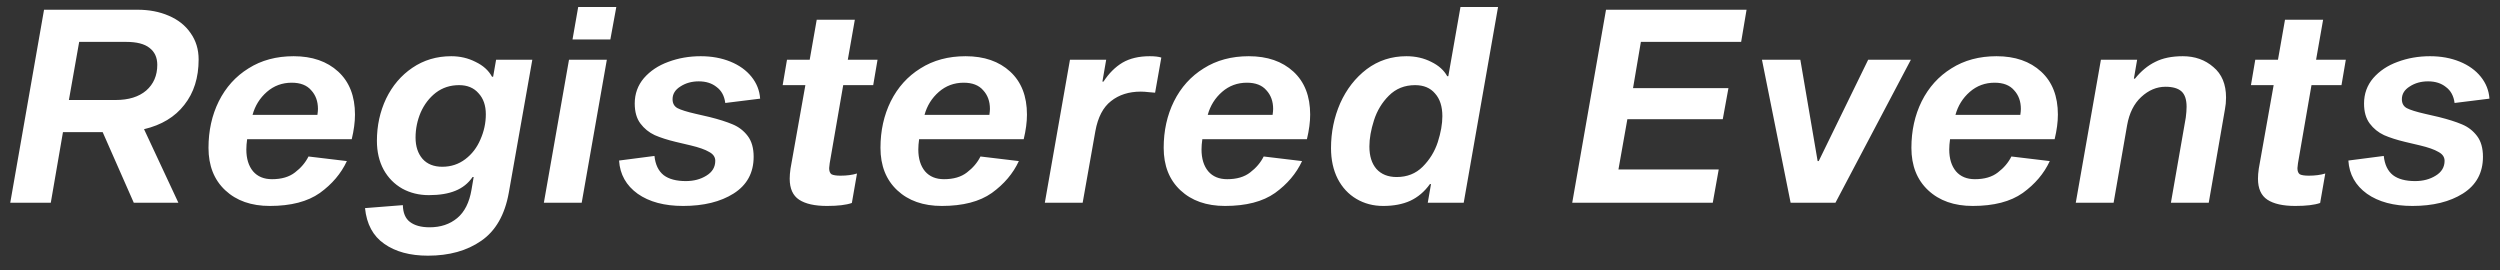 <svg width="148" height="16" viewBox="0 0 148 16" fill="none" xmlns="http://www.w3.org/2000/svg">
<rect x="0" y="0" width="148" height="16" fill="#333333" stroke="none"/>
<path d="M11.759 3.52C11.759 4.597 11.477 5.493 10.911 6.208C10.357 6.923 9.562 7.403 8.527 7.648L10.559 12H7.919L6.079 7.824H3.727L3.007 12H0.607L2.607 0.576H8.143C8.826 0.576 9.439 0.693 9.983 0.928C10.538 1.163 10.97 1.504 11.279 1.952C11.599 2.4 11.759 2.923 11.759 3.52ZM6.847 5.92C7.615 5.92 8.218 5.733 8.655 5.36C9.093 4.976 9.311 4.469 9.311 3.84C9.311 3.403 9.157 3.067 8.847 2.832C8.549 2.597 8.09 2.48 7.471 2.48H4.687L4.079 5.92H6.847ZM20.535 9.536C20.193 10.272 19.66 10.901 18.935 11.424C18.209 11.936 17.223 12.192 15.975 12.192C14.876 12.192 13.996 11.883 13.335 11.264C12.673 10.645 12.343 9.808 12.343 8.752C12.343 7.739 12.545 6.821 12.951 6C13.367 5.168 13.953 4.517 14.711 4.048C15.468 3.568 16.359 3.328 17.383 3.328C18.481 3.328 19.361 3.632 20.023 4.24C20.684 4.848 21.015 5.696 21.015 6.784C21.015 7.221 20.951 7.707 20.823 8.24H14.631C14.599 8.464 14.583 8.667 14.583 8.848C14.583 9.392 14.716 9.824 14.983 10.144C15.249 10.453 15.623 10.608 16.103 10.608C16.668 10.608 17.121 10.475 17.463 10.208C17.815 9.941 18.081 9.627 18.263 9.264L20.535 9.536ZM17.271 4.896C16.705 4.896 16.215 5.077 15.799 5.44C15.383 5.803 15.1 6.256 14.951 6.8H18.791C18.812 6.651 18.823 6.533 18.823 6.448C18.823 6 18.689 5.632 18.423 5.344C18.167 5.045 17.783 4.896 17.271 4.896ZM30.121 11.408C29.886 12.72 29.342 13.669 28.489 14.256C27.646 14.843 26.596 15.136 25.337 15.136C24.27 15.136 23.406 14.901 22.745 14.432C22.084 13.973 21.705 13.269 21.609 12.32L23.849 12.144C23.86 12.603 23.998 12.933 24.265 13.136C24.542 13.349 24.932 13.456 25.433 13.456C26.084 13.456 26.628 13.275 27.065 12.912C27.502 12.549 27.785 11.989 27.913 11.232L28.041 10.48H27.977C27.721 10.853 27.38 11.125 26.953 11.296C26.537 11.467 26.014 11.552 25.385 11.552C24.809 11.552 24.286 11.424 23.817 11.168C23.348 10.901 22.98 10.528 22.713 10.048C22.446 9.557 22.313 8.987 22.313 8.336C22.313 7.44 22.494 6.608 22.857 5.84C23.23 5.072 23.748 4.464 24.409 4.016C25.081 3.557 25.849 3.328 26.713 3.328C27.236 3.328 27.716 3.44 28.153 3.664C28.601 3.877 28.926 4.171 29.129 4.544H29.193L29.369 3.536H31.513L30.121 11.408ZM26.185 9.872C26.697 9.872 27.15 9.723 27.545 9.424C27.94 9.125 28.238 8.736 28.441 8.256C28.654 7.776 28.761 7.28 28.761 6.768C28.761 6.245 28.617 5.829 28.329 5.52C28.052 5.2 27.668 5.04 27.177 5.04C26.654 5.04 26.196 5.189 25.801 5.488C25.417 5.787 25.118 6.176 24.905 6.656C24.702 7.136 24.601 7.632 24.601 8.144C24.601 8.667 24.74 9.088 25.017 9.408C25.294 9.717 25.684 9.872 26.185 9.872ZM35.925 3.536L34.437 12H32.197L33.685 3.536H35.925ZM36.485 0.416L36.133 2.336H33.893L34.229 0.416H36.485ZM42.936 6.096C42.883 5.68 42.712 5.365 42.424 5.152C42.147 4.928 41.795 4.816 41.368 4.816C40.952 4.816 40.59 4.917 40.28 5.12C39.971 5.312 39.816 5.563 39.816 5.872C39.816 6.117 39.912 6.293 40.104 6.4C40.307 6.507 40.664 6.619 41.176 6.736L42.008 6.928C42.563 7.067 43.016 7.211 43.368 7.36C43.731 7.509 44.029 7.739 44.264 8.048C44.499 8.357 44.616 8.768 44.616 9.28C44.616 10.229 44.221 10.955 43.432 11.456C42.654 11.947 41.656 12.192 40.44 12.192C39.331 12.192 38.435 11.952 37.752 11.472C37.069 10.981 36.702 10.325 36.648 9.504L38.744 9.232C38.797 9.744 38.979 10.123 39.288 10.368C39.597 10.603 40.035 10.72 40.6 10.72C41.069 10.72 41.475 10.613 41.816 10.4C42.168 10.187 42.344 9.893 42.344 9.52C42.344 9.296 42.221 9.12 41.976 8.992C41.742 8.853 41.379 8.725 40.888 8.608L40.008 8.4C39.517 8.283 39.102 8.149 38.76 8C38.419 7.84 38.136 7.611 37.912 7.312C37.688 7.013 37.576 6.619 37.576 6.128C37.576 5.552 37.758 5.051 38.12 4.624C38.493 4.197 38.974 3.877 39.56 3.664C40.157 3.44 40.797 3.328 41.48 3.328C42.131 3.328 42.718 3.435 43.24 3.648C43.763 3.861 44.179 4.16 44.488 4.544C44.797 4.928 44.968 5.36 45 5.84L42.936 6.096ZM49.758 10.4C50.131 10.4 50.456 10.357 50.734 10.272L50.43 12.016C50.099 12.133 49.608 12.192 48.958 12.192C48.233 12.192 47.683 12.069 47.31 11.824C46.937 11.579 46.75 11.163 46.75 10.576C46.75 10.405 46.766 10.208 46.798 9.984L47.678 5.04H46.334L46.59 3.536H47.934L48.35 1.168H50.606L50.19 3.536H51.95L51.694 5.04H49.918L49.118 9.664C49.096 9.813 49.086 9.909 49.086 9.952C49.086 10.133 49.134 10.256 49.23 10.32C49.337 10.373 49.513 10.4 49.758 10.4ZM60.316 9.536C59.975 10.272 59.441 10.901 58.716 11.424C57.991 11.936 57.004 12.192 55.756 12.192C54.657 12.192 53.777 11.883 53.116 11.264C52.455 10.645 52.124 9.808 52.124 8.752C52.124 7.739 52.327 6.821 52.732 6C53.148 5.168 53.735 4.517 54.492 4.048C55.249 3.568 56.14 3.328 57.164 3.328C58.263 3.328 59.143 3.632 59.804 4.24C60.465 4.848 60.796 5.696 60.796 6.784C60.796 7.221 60.732 7.707 60.604 8.24H54.412C54.38 8.464 54.364 8.667 54.364 8.848C54.364 9.392 54.497 9.824 54.764 10.144C55.031 10.453 55.404 10.608 55.884 10.608C56.449 10.608 56.903 10.475 57.244 10.208C57.596 9.941 57.863 9.627 58.044 9.264L60.316 9.536ZM57.052 4.896C56.487 4.896 55.996 5.077 55.58 5.44C55.164 5.803 54.881 6.256 54.732 6.8H58.572C58.593 6.651 58.604 6.533 58.604 6.448C58.604 6 58.471 5.632 58.204 5.344C57.948 5.045 57.564 4.896 57.052 4.896ZM65.262 4.832H65.326C65.646 4.341 66.02 3.968 66.446 3.712C66.884 3.456 67.422 3.328 68.062 3.328C68.361 3.328 68.59 3.355 68.75 3.408L68.382 5.488C68.318 5.477 68.196 5.467 68.014 5.456C67.833 5.435 67.673 5.424 67.534 5.424C66.83 5.424 66.244 5.611 65.774 5.984C65.305 6.347 64.996 6.939 64.846 7.76L64.094 12H61.854L63.342 3.536H65.486L65.262 4.832ZM77.082 9.536C76.74 10.272 76.207 10.901 75.482 11.424C74.756 11.936 73.77 12.192 72.522 12.192C71.423 12.192 70.543 11.883 69.882 11.264C69.22 10.645 68.89 9.808 68.89 8.752C68.89 7.739 69.092 6.821 69.498 6C69.914 5.168 70.5 4.517 71.258 4.048C72.015 3.568 72.906 3.328 73.93 3.328C75.028 3.328 75.908 3.632 76.57 4.24C77.231 4.848 77.562 5.696 77.562 6.784C77.562 7.221 77.498 7.707 77.37 8.24H71.178C71.146 8.464 71.13 8.667 71.13 8.848C71.13 9.392 71.263 9.824 71.53 10.144C71.796 10.453 72.17 10.608 72.65 10.608C73.215 10.608 73.668 10.475 74.01 10.208C74.362 9.941 74.628 9.627 74.81 9.264L77.082 9.536ZM73.818 4.896C73.252 4.896 72.762 5.077 72.346 5.44C71.93 5.803 71.647 6.256 71.498 6.8H75.338C75.359 6.651 75.37 6.533 75.37 6.448C75.37 6 75.236 5.632 74.97 5.344C74.714 5.045 74.33 4.896 73.818 4.896ZM83.26 3.328C83.804 3.328 84.294 3.44 84.732 3.664C85.169 3.877 85.484 4.16 85.676 4.512H85.74L86.46 0.416H88.684L86.652 12H84.524L84.716 10.896H84.652C84.332 11.344 83.942 11.675 83.484 11.888C83.036 12.091 82.502 12.192 81.884 12.192C81.297 12.192 80.769 12.053 80.3 11.776C79.831 11.499 79.463 11.104 79.196 10.592C78.929 10.069 78.796 9.461 78.796 8.768C78.796 7.829 78.977 6.944 79.34 6.112C79.713 5.28 80.236 4.608 80.908 4.096C81.591 3.584 82.374 3.328 83.26 3.328ZM82.684 10.48C83.302 10.48 83.814 10.277 84.22 9.872C84.636 9.456 84.934 8.971 85.116 8.416C85.297 7.851 85.388 7.339 85.388 6.88C85.388 6.304 85.244 5.856 84.956 5.536C84.678 5.205 84.284 5.04 83.772 5.04C83.153 5.04 82.636 5.248 82.22 5.664C81.814 6.069 81.521 6.555 81.34 7.12C81.159 7.685 81.068 8.203 81.068 8.672C81.068 9.237 81.207 9.68 81.484 10C81.772 10.32 82.172 10.48 82.684 10.48ZM102.324 5.216L101.988 7.056H96.34L95.812 10.032H101.748L101.396 12H93.076L95.076 0.576H103.396L103.076 2.48H97.14L96.676 5.216H102.324ZM106.004 12L104.308 3.536H106.58L107.604 9.536H107.668L110.596 3.536H113.124L108.66 12H106.004ZM121.347 9.536C121.006 10.272 120.473 10.901 119.747 11.424C119.022 11.936 118.035 12.192 116.787 12.192C115.689 12.192 114.809 11.883 114.147 11.264C113.486 10.645 113.155 9.808 113.155 8.752C113.155 7.739 113.358 6.821 113.763 6C114.179 5.168 114.766 4.517 115.523 4.048C116.281 3.568 117.171 3.328 118.195 3.328C119.294 3.328 120.174 3.632 120.835 4.24C121.497 4.848 121.827 5.696 121.827 6.784C121.827 7.221 121.763 7.707 121.635 8.24H115.443C115.411 8.464 115.395 8.667 115.395 8.848C115.395 9.392 115.529 9.824 115.795 10.144C116.062 10.453 116.435 10.608 116.915 10.608C117.481 10.608 117.934 10.475 118.275 10.208C118.627 9.941 118.894 9.627 119.075 9.264L121.347 9.536ZM118.083 4.896C117.518 4.896 117.027 5.077 116.611 5.44C116.195 5.803 115.913 6.256 115.763 6.8H119.603C119.625 6.651 119.635 6.533 119.635 6.448C119.635 6 119.502 5.632 119.235 5.344C118.979 5.045 118.595 4.896 118.083 4.896ZM126.39 4.656C126.752 4.208 127.152 3.877 127.59 3.664C128.027 3.44 128.571 3.328 129.222 3.328C129.936 3.328 130.539 3.541 131.03 3.968C131.531 4.384 131.782 4.987 131.782 5.776C131.782 6.021 131.76 6.251 131.718 6.464L130.758 12H128.518L129.398 6.96C129.43 6.715 129.446 6.501 129.446 6.32C129.446 5.893 129.344 5.589 129.142 5.408C128.939 5.227 128.624 5.136 128.198 5.136C127.675 5.136 127.195 5.339 126.758 5.744C126.331 6.139 126.054 6.693 125.926 7.408L125.126 12H122.886L124.374 3.536H126.518L126.326 4.656H126.39ZM136.68 10.4C137.053 10.4 137.378 10.357 137.656 10.272L137.352 12.016C137.021 12.133 136.53 12.192 135.88 12.192C135.154 12.192 134.605 12.069 134.232 11.824C133.858 11.579 133.672 11.163 133.672 10.576C133.672 10.405 133.688 10.208 133.72 9.984L134.6 5.04H133.256L133.512 3.536H134.856L135.272 1.168H137.528L137.112 3.536H138.872L138.616 5.04H136.84L136.04 9.664C136.018 9.813 136.008 9.909 136.008 9.952C136.008 10.133 136.056 10.256 136.152 10.32C136.258 10.373 136.434 10.4 136.68 10.4ZM145.311 6.096C145.258 5.68 145.087 5.365 144.799 5.152C144.522 4.928 144.17 4.816 143.743 4.816C143.327 4.816 142.964 4.917 142.655 5.12C142.346 5.312 142.191 5.563 142.191 5.872C142.191 6.117 142.287 6.293 142.479 6.4C142.682 6.507 143.039 6.619 143.551 6.736L144.383 6.928C144.938 7.067 145.391 7.211 145.743 7.36C146.106 7.509 146.404 7.739 146.639 8.048C146.874 8.357 146.991 8.768 146.991 9.28C146.991 10.229 146.596 10.955 145.807 11.456C145.028 11.947 144.031 12.192 142.815 12.192C141.706 12.192 140.81 11.952 140.127 11.472C139.444 10.981 139.076 10.325 139.023 9.504L141.119 9.232C141.172 9.744 141.354 10.123 141.663 10.368C141.972 10.603 142.41 10.72 142.975 10.72C143.444 10.72 143.85 10.613 144.191 10.4C144.543 10.187 144.719 9.893 144.719 9.52C144.719 9.296 144.596 9.12 144.351 8.992C144.116 8.853 143.754 8.725 143.263 8.608L142.383 8.4C141.892 8.283 141.476 8.149 141.135 8C140.794 7.84 140.511 7.611 140.287 7.312C140.063 7.013 139.951 6.619 139.951 6.128C139.951 5.552 140.132 5.051 140.495 4.624C140.868 4.197 141.348 3.877 141.935 3.664C142.532 3.44 143.172 3.328 143.855 3.328C144.506 3.328 145.092 3.435 145.615 3.648C146.138 3.861 146.554 4.16 146.863 4.544C147.172 4.928 147.343 5.36 147.375 5.84L145.311 6.096Z" fill="white"/>
</svg>
